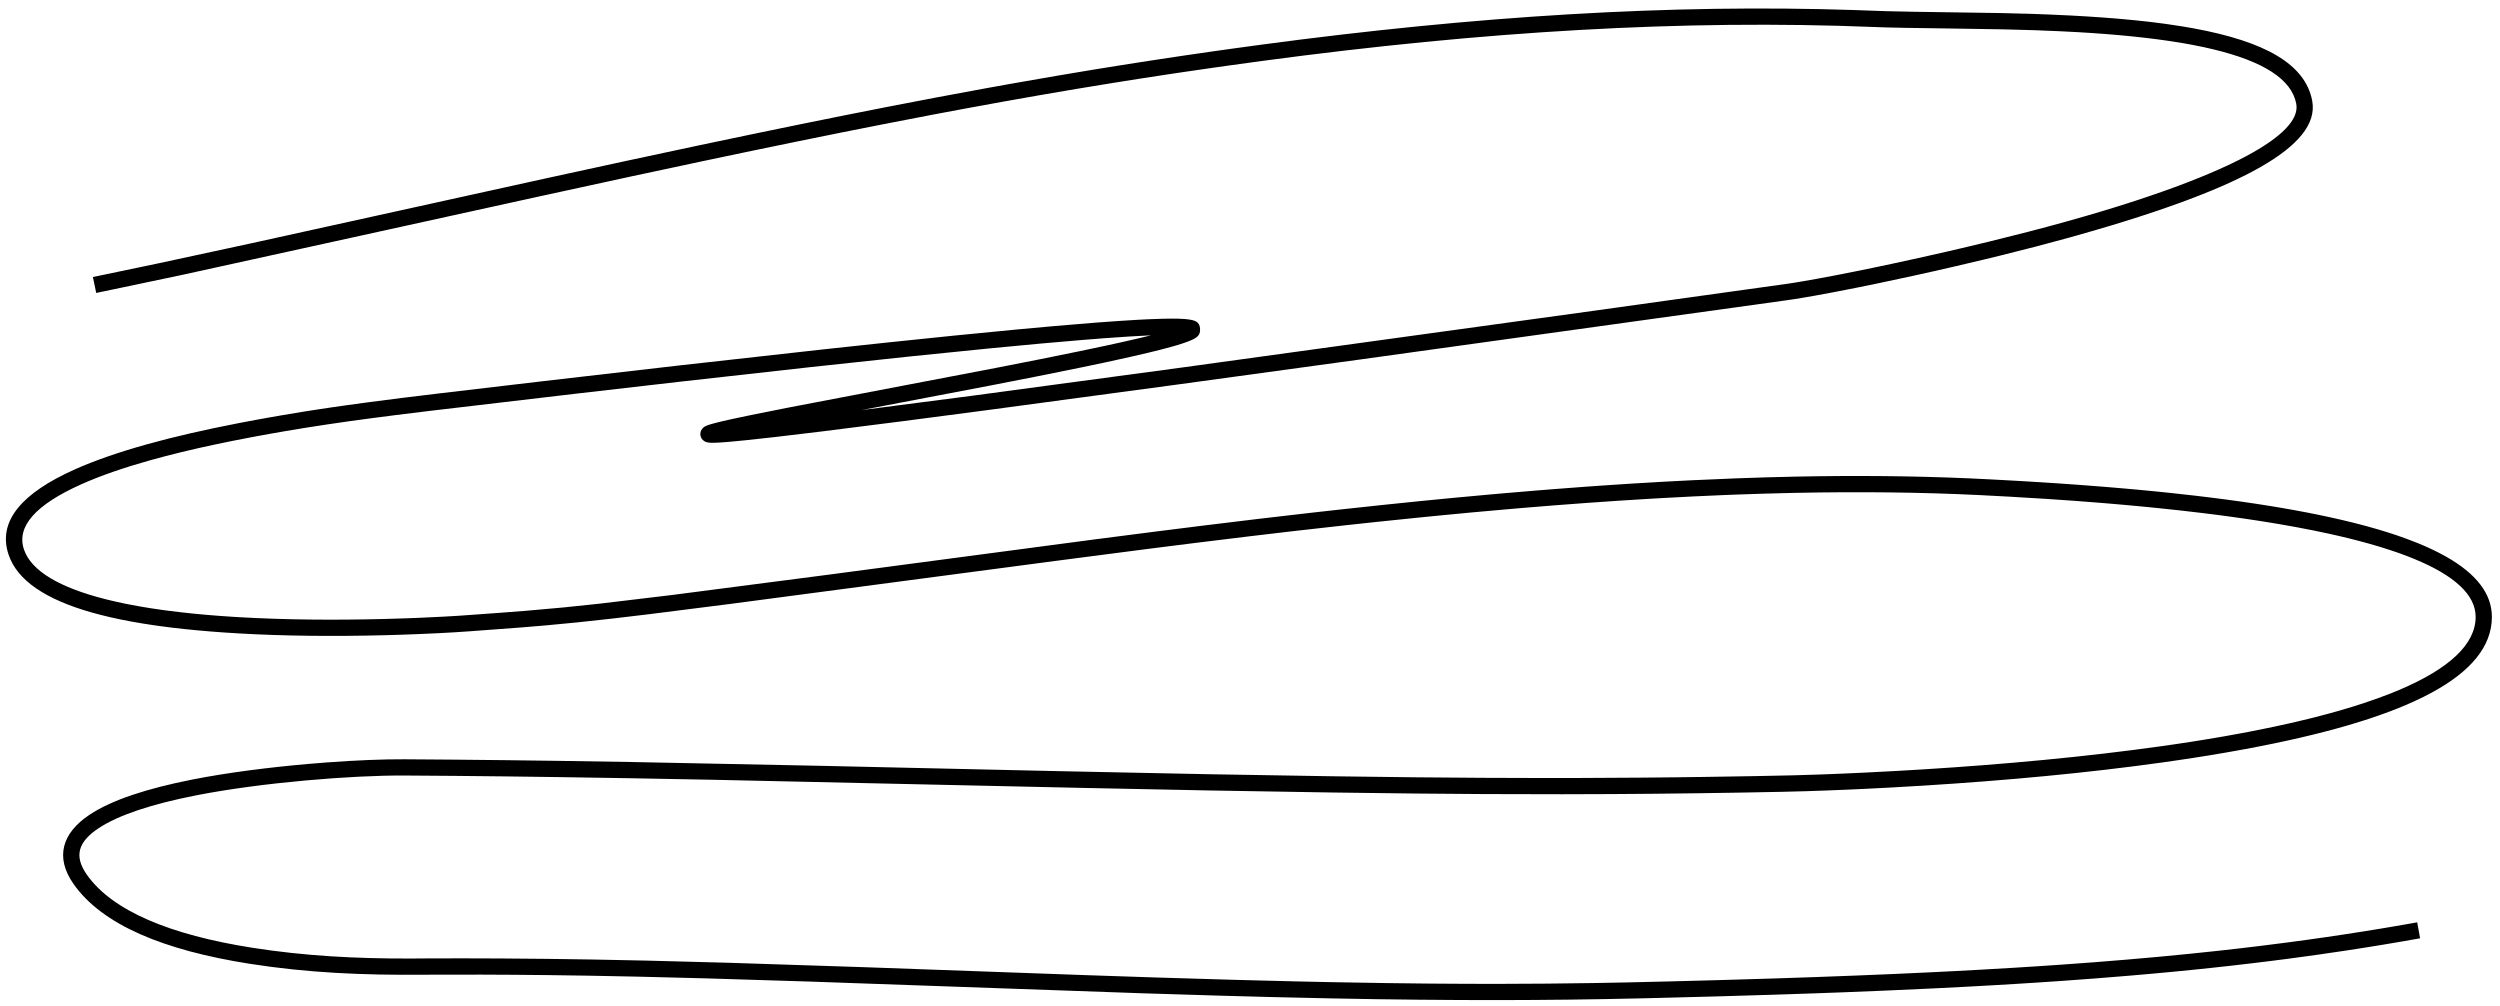 <?xml version="1.0" encoding="UTF-8"?> <svg xmlns="http://www.w3.org/2000/svg" xmlns:xlink="http://www.w3.org/1999/xlink" width="154px" height="62px" viewBox="0 0 154 62"> <title>Path Copy</title> <g id="About-Us" stroke="none" stroke-width="1" fill="none" fill-rule="evenodd"> <g id="Main-1200-(4)-4" transform="translate(-904, -186)" fill="#000000" fill-rule="nonzero"> <g id="Group-3" transform="translate(371, 44)"> <g id="Tab-Copy-3" transform="translate(492, 0)"> <path d="M155.275,142.62 L157.133,142.687 L158.844,142.724 L164.277,142.805 L166.152,142.854 L167.246,142.895 L168.631,142.959 L169.539,143.011 L170.419,143.07 L171.272,143.135 C171.412,143.147 171.55,143.159 171.688,143.171 L172.499,143.247 L173.283,143.331 C173.411,143.346 173.538,143.361 173.664,143.376 L174.406,143.472 C174.77,143.522 175.124,143.576 175.466,143.632 L176.138,143.749 C180.52,144.557 183.011,145.946 183.433,148.214 C183.694,149.619 182.564,150.971 180.231,152.3 L179.765,152.557 C179.204,152.857 178.581,153.155 177.901,153.453 L177.303,153.708 L176.677,153.963 C176.57,154.006 176.462,154.048 176.353,154.09 L175.685,154.345 C175.571,154.387 175.457,154.43 175.341,154.472 L174.631,154.726 L173.895,154.981 L172.74,155.362 L171.937,155.616 L171.108,155.871 L170.253,156.125 L168.924,156.507 L168.468,156.635 C167.122,157.009 165.677,157.384 164.21,157.745 L163.328,157.96 L161.509,158.39 L160.16,158.699 L158.838,158.993 L156.732,159.443 L155.55,159.686 L154.096,159.972 L152.812,160.211 L151.98,160.354 L151.494,160.432 L151.069,160.495 L124.82,164.14 L113.625,165.674 L101.976,167.242 L96.623,167.944 L91.585,168.582 L88.753,168.92 L86.885,169.124 L86.018,169.207 L85.734,169.231 L85.36,169.258 L85.059,169.273 L84.828,169.275 C84.762,169.274 84.706,169.271 84.66,169.265 C84.559,169.253 84.479,169.233 84.388,169.177 C84.107,169.004 84.06,168.631 84.274,168.392 C84.375,168.278 84.474,168.234 84.667,168.169 L84.845,168.114 L85.208,168.018 L85.516,167.944 L86.077,167.817 L87.285,167.562 L89.653,167.09 L102.352,164.663 L105.12,164.118 L107.498,163.635 L109.202,163.275 L110.108,163.076 L111.189,162.829 L111.903,162.656 L110.561,162.729 L109.012,162.836 L107.739,162.936 L105.091,163.165 L101.981,163.459 L97.1,163.953 L90.849,164.623 L82.97,165.504 L76.6,166.237 L67.556,167.301 L65.377,167.569 L63.891,167.761 L62.5,167.95 L61.178,168.142 L59.898,168.339 L58.633,168.548 L57.784,168.696 L56.921,168.852 L56.483,168.934 C54.943,169.223 53.507,169.528 52.184,169.849 L51.213,170.093 L50.286,170.343 C48.626,170.807 47.191,171.303 46.004,171.834 C43.191,173.092 42.004,174.432 42.474,175.842 C42.918,177.173 44.676,178.194 47.493,178.909 L48.07,179.048 L48.676,179.179 C48.779,179.2 48.883,179.221 48.988,179.241 L49.634,179.36 C49.854,179.398 50.078,179.435 50.307,179.471 L51.006,179.573 C51.124,179.589 51.244,179.605 51.365,179.621 L52.102,179.711 L52.864,179.794 L53.651,179.868 L54.462,179.934 L55.297,179.992 C55.438,180.001 55.58,180.009 55.723,180.018 C58.546,180.182 61.585,180.208 64.666,180.129 L65.96,180.09 L66.778,180.059 L68.277,179.988 L69.255,179.931 L71.727,179.754 L73.416,179.623 L75.676,179.422 L77.908,179.189 L82.382,178.654 L92.016,177.403 L108.472,175.222 L112.304,174.729 L115.177,174.369 L118.58,173.956 L121.83,173.579 L123.733,173.367 L126.241,173.098 L128.398,172.876 L130.517,172.669 L132.6,172.477 C132.944,172.446 133.286,172.415 133.627,172.386 L135.655,172.215 C135.99,172.187 136.323,172.161 136.655,172.135 L138.631,171.985 C138.957,171.962 139.282,171.939 139.605,171.916 L141.529,171.789 C142.165,171.75 142.795,171.712 143.42,171.677 L145.279,171.581 C146.2,171.536 147.11,171.497 148.008,171.464 L149.788,171.405 L151.54,171.361 C155.302,171.284 158.859,171.317 162.246,171.464 L163.647,171.532 L165.478,171.632 L166.667,171.704 L167.832,171.78 L168.973,171.86 L170.637,171.988 L171.716,172.079 L172.77,172.173 L173.799,172.272 L174.804,172.376 L176.265,172.539 L177.207,172.653 L178.125,172.771 L179.019,172.893 L179.887,173.02 L180.73,173.151 L181.549,173.287 L182.343,173.427 L183.112,173.571 L183.856,173.72 L184.574,173.873 L185.268,174.03 L185.937,174.192 L186.581,174.358 C186.687,174.386 186.791,174.414 186.894,174.443 L187.501,174.616 L188.082,174.793 C188.272,174.853 188.457,174.914 188.638,174.975 L189.17,175.162 C189.429,175.256 189.679,175.352 189.919,175.45 L190.388,175.648 C190.692,175.781 190.979,175.918 191.249,176.057 L191.642,176.268 C193.544,177.337 194.5,178.579 194.5,180 C194.5,181.819 193.201,183.367 190.763,184.682 L190.292,184.926 C189.97,185.087 189.629,185.244 189.272,185.398 L188.722,185.626 C188.535,185.702 188.343,185.776 188.147,185.849 L187.547,186.067 L186.921,186.28 C186.814,186.315 186.707,186.35 186.598,186.384 L185.935,186.589 C185.822,186.623 185.708,186.657 185.594,186.69 L184.893,186.888 L184.168,187.081 L183.419,187.269 L182.646,187.453 L181.849,187.632 L181.029,187.806 L180.185,187.976 L179.319,188.141 L178.43,188.302 C178.279,188.329 178.128,188.355 177.976,188.381 L177.053,188.536 L176.108,188.686 L175.141,188.832 L174.152,188.974 C169.583,189.613 164.588,190.078 159.463,190.396 L157.337,190.519 L155.821,190.596 L154.857,190.64 L153.493,190.695 L152.24,190.738 L150.77,190.776 L148.173,190.825 L145.617,190.864 L142.847,190.896 L140.301,190.915 L137.251,190.925 L132.326,190.914 L128.127,190.881 L123.049,190.818 L115.515,190.693 L107.648,190.534 L84.974,190.035 L79.821,189.939 L75.323,189.868 L72.095,189.826 L68.965,189.794 L65.913,189.772 C62.746,189.753 57.131,190.195 53.055,190.999 C50.348,191.532 48.289,192.21 47.072,193.019 C45.805,193.863 45.552,194.733 46.339,195.864 C47.907,198.117 51.507,199.591 56.535,200.381 C59.778,200.89 62.891,201.052 66.287,201.046 L67.73,201.036 L69.833,201.035 L71.901,201.042 L74.703,201.066 L77.501,201.106 L80.863,201.174 L85.962,201.309 L94.25,201.579 L107.933,202.07 L112.268,202.215 L117.091,202.359 L120.836,202.454 L122.979,202.5 L126.404,202.558 L129.031,202.589 L130.948,202.601 L132.205,202.605 L133.381,202.606 C135.331,202.603 137.236,202.587 139.136,202.556 L141.132,202.519 L143.891,202.454 L146.666,202.381 L150.224,202.275 L152.791,202.189 L155.275,202.096 L157.681,201.997 L160.012,201.889 L161.527,201.813 L163.012,201.733 L165.185,201.606 L166.6,201.516 L167.988,201.422 L170.025,201.273 L172.01,201.112 L173.947,200.941 L175.841,200.758 L177.695,200.563 L178.911,200.426 L180.113,200.283 L181.89,200.058 L183.06,199.9 L184.219,199.736 L185.369,199.565 L186.511,199.388 L187.646,199.204 C187.835,199.173 188.023,199.141 188.212,199.109 L189.339,198.915 L189.9,198.815 L190.077,199.799 L188.947,199.998 L187.812,200.19 L186.671,200.375 L185.524,200.553 L183.788,200.808 L182.029,201.049 L180.843,201.201 L179.643,201.347 L178.43,201.488 L177.202,201.623 L175.957,201.752 L174.695,201.876 L173.414,201.994 L172.113,202.107 L170.121,202.268 L168.078,202.419 L166.685,202.513 L165.266,202.603 L163.821,202.689 L162.346,202.771 L160.079,202.887 L156.947,203.029 L154.509,203.127 L152.84,203.188 L150.267,203.274 L146.7,203.38 L142.971,203.477 L142.012,203.5 C139.146,203.567 136.316,203.602 133.385,203.606 L130.948,203.601 L128.378,203.582 L125.723,203.549 L122.966,203.5 L119.347,203.419 L116.291,203.337 L111.396,203.187 L90.913,202.466 L84.447,202.266 L80.227,202.16 L77.199,202.101 L74.714,202.066 L72.684,202.047 L70.66,202.037 L67.152,202.042 C63.368,202.077 59.96,201.931 56.379,201.369 C51.102,200.539 47.288,198.978 45.518,196.435 C44.385,194.806 44.816,193.32 46.518,192.187 C47.87,191.287 50.036,190.575 52.862,190.017 C55.018,189.592 57.59,189.267 60.015,189.056 L61.122,188.967 C62.943,188.831 64.627,188.764 65.919,188.772 L68.974,188.794 L72.106,188.826 L75.337,188.868 L79.838,188.939 L91.737,189.178 L106.122,189.501 L115.528,189.693 L123.057,189.818 L128.131,189.881 L132.326,189.914 L135.815,189.925 L138.347,189.923 L142.145,189.902 L144.219,189.882 L145.834,189.861 L149.093,189.809 L151.45,189.76 L153.029,189.712 L154.351,189.661 L155.775,189.597 L157.803,189.492 L159.401,189.398 C164.502,189.082 169.473,188.618 174.014,187.983 L174.993,187.843 L175.95,187.698 L176.884,187.548 L177.797,187.395 C177.947,187.369 178.096,187.342 178.244,187.316 L179.122,187.156 C179.267,187.129 179.41,187.102 179.553,187.074 L180.396,186.907 L181.216,186.737 L182.012,186.561 C182.143,186.532 182.273,186.502 182.401,186.472 L183.161,186.291 C183.286,186.26 183.409,186.229 183.532,186.198 L184.255,186.01 L184.953,185.818 L185.625,185.622 C185.735,185.589 185.844,185.556 185.952,185.522 L186.587,185.32 C187.208,185.115 187.791,184.905 188.334,184.688 L188.863,184.469 C191.871,183.181 193.5,181.685 193.5,180 C193.5,178.659 192.224,177.46 189.704,176.424 L189.26,176.248 L188.791,176.075 L188.298,175.906 L187.781,175.74 C187.693,175.712 187.603,175.685 187.513,175.658 L186.96,175.497 L186.382,175.339 L185.78,175.184 L185.154,175.033 L184.503,174.886 L183.829,174.742 C183.715,174.718 183.599,174.694 183.483,174.671 L182.409,174.464 L181.28,174.265 L180.498,174.137 C180.366,174.116 180.232,174.095 180.098,174.074 L179.28,173.951 L178.438,173.832 L177.573,173.716 L176.683,173.605 L175.305,173.444 L173.873,173.292 L172.889,173.195 L171.881,173.102 L170.85,173.013 L169.796,172.928 L168.717,172.846 L167.056,172.732 L164.759,172.593 L162.975,172.499 C159.377,172.322 155.582,172.279 151.549,172.361 L149.806,172.405 L148.033,172.463 C147.734,172.474 147.435,172.486 147.134,172.498 L145.315,172.58 L143.464,172.677 C143.153,172.694 142.84,172.712 142.526,172.731 L140.626,172.85 C139.987,172.892 139.343,172.937 138.692,172.984 L136.724,173.132 L134.722,173.295 C134.385,173.324 134.046,173.353 133.707,173.383 L131.65,173.567 L129.556,173.767 C129.204,173.801 128.851,173.836 128.495,173.872 L125.721,174.158 L123.841,174.361 L120.658,174.719 L118.03,175.029 L114.594,175.449 L111.685,175.816 L106.152,176.535 L85.999,179.2 L80.942,179.84 L78.719,180.104 L76.533,180.342 L74.615,180.525 L73.135,180.649 L69.897,180.89 L69.007,180.949 L67.974,181.006 L66.821,181.058 L65.569,181.104 L64.692,181.129 C61.584,181.208 58.518,181.182 55.664,181.016 L54.799,180.961 L53.957,180.898 L53.139,180.827 L52.345,180.748 L51.575,180.661 L50.831,180.564 C50.709,180.548 50.588,180.531 50.468,180.513 L49.762,180.404 C48.838,180.253 47.982,180.078 47.199,179.877 L46.625,179.722 C43.826,178.923 42.06,177.763 41.526,176.158 C40.837,174.093 42.369,172.364 45.596,170.921 C48.052,169.823 51.486,168.881 55.716,168.062 L56.74,167.869 L57.609,167.712 L58.463,167.563 L59.737,167.352 L60.592,167.219 L61.462,167.089 L62.354,166.961 L63.752,166.771 L65.769,166.512 L68.023,166.238 L74.439,165.482 L82.717,164.526 L91.787,163.514 L95.721,163.092 L99.736,162.677 L103.651,162.295 L105.913,162.089 L108.505,161.874 L109.882,161.774 L111.074,161.7 L111.703,161.668 L112.606,161.635 L113.2,161.627 L113.454,161.629 L113.681,161.635 L113.968,161.651 L114.05,161.658 C114.634,161.717 114.914,161.814 114.925,162.289 C114.933,162.645 114.76,162.792 114.359,162.964 L114.116,163.062 L113.845,163.156 L113.522,163.258 L113.146,163.366 L112.484,163.542 L111.704,163.735 L110.615,163.987 L109.096,164.321 L107.708,164.613 L104.886,165.184 L102.043,165.741 L94.057,167.264 L100.898,166.376 L113.709,164.653 L138.189,161.28 L151.126,159.477 L151.561,159.41 L152.051,159.328 L152.882,159.182 L154.148,158.944 L155.201,158.736 L156.329,158.506 L157.519,158.255 L159.181,157.893 L160.903,157.504 L161.777,157.301 L162.654,157.093 L163.532,156.882 C165.14,156.49 166.73,156.08 168.2,155.671 L169.507,155.3 L170.349,155.052 L171.166,154.804 L171.959,154.555 L172.726,154.307 L173.467,154.058 L174.182,153.81 L174.871,153.563 C174.984,153.521 175.095,153.48 175.206,153.439 L175.854,153.192 L176.474,152.946 L177.067,152.701 L177.631,152.457 L178.167,152.214 C178.254,152.174 178.339,152.134 178.424,152.093 L178.915,151.853 L179.376,151.613 C181.534,150.46 182.63,149.365 182.45,148.397 C182.167,146.874 180.408,145.777 177.328,145.036 L176.753,144.905 L176.15,144.782 L175.517,144.666 C175.194,144.611 174.86,144.558 174.516,144.508 L173.813,144.411 L173.082,144.322 L172.323,144.24 L171.537,144.165 L170.723,144.097 L169.882,144.036 L169.014,143.982 L167.885,143.924 L166.313,143.86 L164.391,143.808 L160.779,143.75 L158.325,143.715 L157.1,143.687 L156.412,143.662 C144.729,143.192 132.393,143.924 118.809,145.746 L116.62,146.047 L115.531,146.201 L113.903,146.438 L112.819,146.6 L111.182,146.851 L109.521,147.115 L107.287,147.481 L105.023,147.868 L102.717,148.276 L100.358,148.707 L98.547,149.046 L95.436,149.647 L92.85,150.159 L90.168,150.703 L87.377,151.279 L84.466,151.89 L79.851,152.875 L74.046,154.138 L52.231,158.931 L48.036,159.814 L46.926,160.045 L46.723,159.065 L50.794,158.214 L56.473,156.988 L74.614,152.99 L79.496,151.929 L84.055,150.954 L87.634,150.204 L90.368,149.641 L92.999,149.11 L95.536,148.608 L98.593,148.02 L101.542,147.472 L103.268,147.161 L106.088,146.67 L108.303,146.299 L109.948,146.034 L111.039,145.862 L112.128,145.694 C113.397,145.5 114.663,145.313 115.935,145.133 L117.028,144.98 L118.676,144.755 C131.859,142.987 143.879,142.241 155.275,142.62 Z" id="Path-Copy"></path> </g> </g> </g> </g> </svg> 